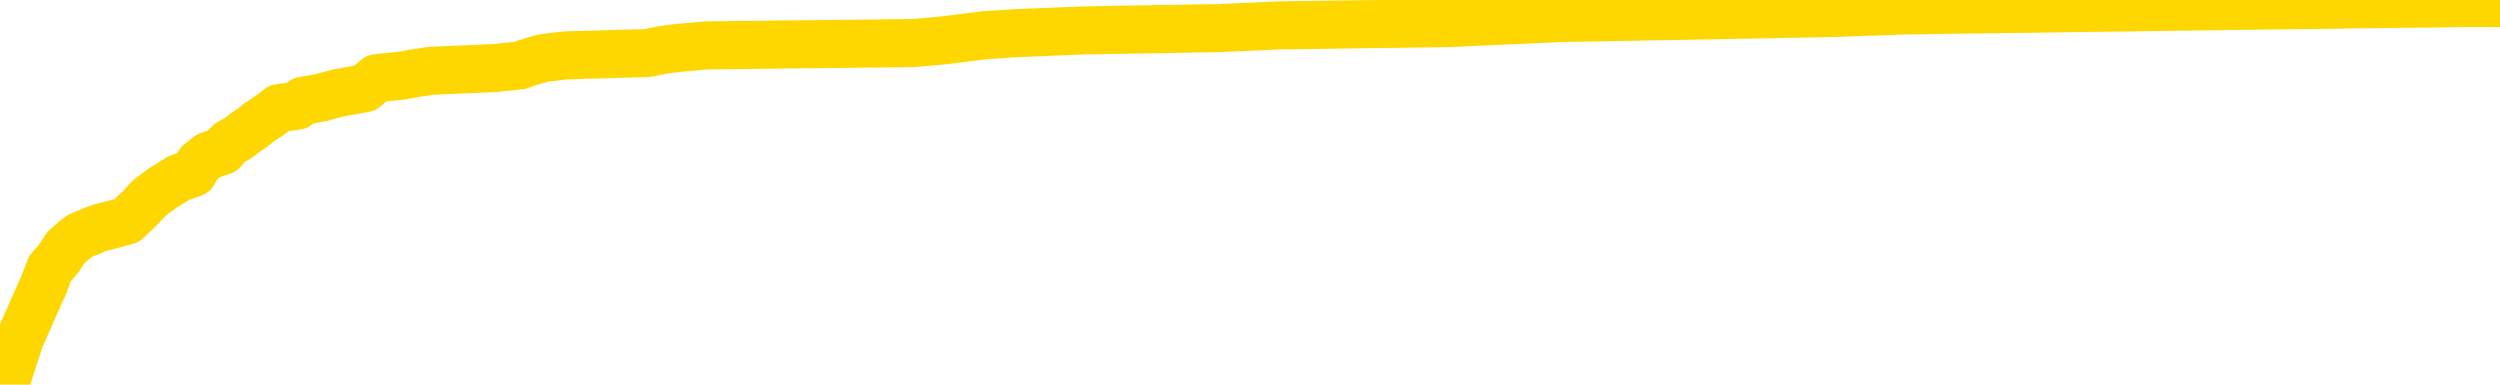 <svg xmlns="http://www.w3.org/2000/svg" version="1.1" viewBox="0 0 6500 1000">
	<path fill="none" stroke="gold" stroke-width="125" stroke-linecap="round" stroke-linejoin="round" d="M0 3951  L-137315 3951 L-137131 3944 L-136641 3931 L-136347 3925 L-136036 3912 L-135801 3905 L-135748 3892 L-135689 3879 L-135536 3873 L-135495 3860 L-135362 3853 L-135070 3847 L-134529 3847 L-133919 3840 L-133871 3840 L-133231 3834 L-133198 3834 L-132672 3834 L-132540 3827 L-132149 3814 L-131821 3801 L-131704 3788 L-131493 3775 L-130776 3775 L-130206 3769 L-130099 3769 L-129924 3762 L-129703 3749 L-129301 3743 L-129276 3730 L-128348 3717 L-128260 3704 L-128178 3691 L-128108 3678 L-127811 3671 L-127658 3658 L-125768 3665 L-125668 3665 L-125405 3665 L-125112 3671 L-124970 3658 L-124721 3658 L-124686 3652 L-124527 3645 L-124064 3632 L-123811 3626 L-123599 3612 L-123347 3606 L-122998 3599 L-122071 3586 L-121977 3573 L-121567 3567 L-120396 3554 L-119207 3547 L-119114 3534 L-119087 3521 L-118821 3508 L-118522 3495 L-118393 3482 L-118356 3469 L-117541 3469 L-117157 3476 L-116097 3482 L-116035 3482 L-115770 3612 L-115299 3736 L-115107 3860 L-114843 3983 L-114506 3977 L-114371 3970 L-113915 3964 L-113172 3957 L-113154 3951 L-112989 3938 L-112921 3938 L-112405 3931 L-111376 3931 L-111180 3925 L-110691 3918 L-110329 3912 L-109921 3912 L-109535 3918 L-107832 3918 L-107734 3918 L-107662 3918 L-107600 3918 L-107416 3912 L-107080 3912 L-106439 3905 L-106362 3899 L-106301 3899 L-106114 3892 L-106035 3892 L-105858 3886 L-105838 3879 L-105608 3879 L-105220 3873 L-104332 3873 L-104292 3866 L-104204 3860 L-104177 3847 L-103169 3840 L-103019 3827 L-102995 3821 L-102862 3814 L-102822 3808 L-101564 3801 L-101506 3801 L-100966 3795 L-100914 3795 L-100867 3795 L-100472 3788 L-100333 3782 L-100133 3775 L-99986 3775 L-99821 3775 L-99545 3782 L-99186 3782 L-98633 3775 L-97988 3769 L-97730 3756 L-97576 3749 L-97175 3743 L-97135 3736 L-97014 3730 L-96953 3736 L-96939 3736 L-96845 3736 L-96552 3730 L-96400 3704 L-96070 3691 L-95992 3678 L-95916 3671 L-95690 3652 L-95623 3639 L-95395 3626 L-95343 3612 L-95178 3606 L-94172 3599 L-93989 3593 L-93438 3586 L-93045 3573 L-92648 3567 L-91798 3554 L-91719 3547 L-91140 3541 L-90699 3541 L-90458 3534 L-90301 3534 L-89900 3521 L-89879 3521 L-89434 3515 L-89029 3508 L-88893 3495 L-88718 3482 L-88582 3469 L-88331 3456 L-87331 3450 L-87249 3443 L-87114 3437 L-87075 3430 L-86185 3424 L-85970 3417 L-85526 3411 L-85409 3404 L-85352 3398 L-84676 3398 L-84576 3391 L-84547 3391 L-83205 3385 L-82799 3378 L-82760 3372 L-81831 3365 L-81733 3359 L-81600 3352 L-81196 3346 L-81170 3339 L-81077 3333 L-80861 3326 L-80450 3313 L-79296 3300 L-79004 3287 L-78976 3274 L-78368 3268 L-78117 3255 L-78098 3248 L-77168 3242 L-77117 3229 L-76995 3222 L-76977 3209 L-76821 3203 L-76646 3190 L-76509 3183 L-76453 3177 L-76345 3170 L-76260 3164 L-76027 3157 L-75952 3151 L-75643 3144 L-75525 3138 L-75356 3131 L-75264 3124 L-75162 3124 L-75138 3118 L-75061 3118 L-74963 3105 L-74597 3098 L-74492 3092 L-73988 3085 L-73537 3079 L-73498 3072 L-73474 3066 L-73434 3059 L-73305 3053 L-73204 3046 L-72762 3040 L-72480 3033 L-71888 3027 L-71757 3020 L-71483 3007 L-71331 3001 L-71177 2994 L-71092 2981 L-71014 2975 L-70828 2968 L-70778 2968 L-70750 2962 L-70671 2955 L-70648 2949 L-70364 2936 L-69760 2923 L-68765 2916 L-68467 2910 L-67733 2903 L-67489 2897 L-67399 2890 L-66821 2884 L-66123 2877 L-65371 2871 L-65052 2864 L-64669 2851 L-64592 2845 L-63958 2838 L-63772 2832 L-63685 2832 L-63555 2832 L-63242 2825 L-63193 2819 L-63051 2812 L-63029 2806 L-62062 2799 L-61516 2793 L-61038 2793 L-60977 2793 L-60653 2793 L-60632 2786 L-60569 2786 L-60359 2780 L-60282 2773 L-60228 2767 L-60205 2760 L-60166 2754 L-60150 2747 L-59393 2741 L-59376 2734 L-58577 2728 L-58425 2721 L-57519 2715 L-57013 2708 L-56784 2695 L-56742 2695 L-56627 2689 L-56451 2682 L-55696 2689 L-55562 2682 L-55398 2676 L-55080 2669 L-54903 2656 L-53881 2643 L-53858 2630 L-53607 2623 L-53394 2610 L-52760 2604 L-52522 2591 L-52489 2578 L-52311 2565 L-52231 2552 L-52141 2545 L-52077 2532 L-51637 2519 L-51613 2513 L-51072 2506 L-50816 2500 L-50322 2493 L-49444 2487 L-49408 2480 L-49355 2474 L-49314 2467 L-49197 2461 L-48920 2454 L-48713 2441 L-48516 2428 L-48493 2415 L-48442 2402 L-48403 2396 L-48325 2389 L-47728 2376 L-47667 2370 L-47564 2363 L-47410 2357 L-46778 2350 L-46097 2344 L-45794 2331 L-45448 2324 L-45250 2318 L-45202 2305 L-44881 2298 L-44254 2292 L-44107 2285 L-44071 2279 L-44013 2272 L-43936 2259 L-43695 2259 L-43607 2253 L-43513 2246 L-43219 2240 L-43085 2233 L-43025 2227 L-42988 2214 L-42715 2214 L-41709 2207 L-41534 2201 L-41483 2201 L-41190 2194 L-40998 2181 L-40665 2175 L-40158 2168 L-39596 2155 L-39581 2142 L-39565 2135 L-39464 2122 L-39350 2109 L-39311 2096 L-39273 2090 L-39207 2090 L-39179 2083 L-39040 2090 L-38748 2090 L-38697 2090 L-38592 2090 L-38328 2083 L-37863 2077 L-37718 2077 L-37664 2064 L-37607 2057 L-37416 2051 L-37050 2044 L-36836 2044 L-36641 2044 L-36583 2044 L-36524 2031 L-36370 2025 L-36101 2018 L-35671 2051 L-35656 2051 L-35579 2044 L-35514 2038 L-35385 1992 L-35361 1986 L-35077 1979 L-35030 1973 L-34975 1966 L-34513 1960 L-34474 1960 L-34433 1953 L-34243 1947 L-33762 1940 L-33275 1934 L-33259 1927 L-33221 1921 L-32964 1914 L-32887 1901 L-32657 1895 L-32641 1882 L-32347 1869 L-31904 1862 L-31457 1856 L-30953 1849 L-30799 1843 L-30512 1836 L-30472 1823 L-30141 1817 L-29919 1810 L-29402 1797 L-29327 1791 L-29079 1778 L-28884 1765 L-28824 1758 L-28048 1752 L-27974 1752 L-27743 1745 L-27727 1745 L-27665 1739 L-27469 1732 L-27005 1732 L-26982 1726 L-26852 1726 L-25551 1726 L-25535 1726 L-25458 1719 L-25364 1719 L-25147 1719 L-24994 1713 L-24816 1719 L-24762 1726 L-24475 1732 L-24436 1732 L-24066 1732 L-23626 1732 L-23443 1732 L-23122 1726 L-22826 1726 L-22381 1713 L-22309 1706 L-21846 1693 L-21409 1687 L-21226 1680 L-19772 1667 L-19641 1661 L-19183 1647 L-18957 1641 L-18571 1628 L-18054 1615 L-17100 1602 L-16306 1589 L-15632 1582 L-15206 1569 L-14895 1563 L-14665 1543 L-13982 1524 L-13968 1504 L-13759 1478 L-13737 1472 L-13562 1459 L-12612 1452 L-12344 1439 L-11529 1433 L-11218 1420 L-11181 1413 L-11124 1400 L-10507 1394 L-9869 1381 L-8243 1374 L-7569 1368 L-6927 1368 L-6849 1368 L-6793 1368 L-6757 1368 L-6729 1361 L-6617 1348 L-6599 1342 L-6576 1335 L-6423 1329 L-6369 1316 L-6291 1309 L-6172 1303 L-6075 1296 L-5957 1290 L-5688 1277 L-5418 1270 L-5400 1257 L-5201 1251 L-5054 1238 L-4827 1231 L-4693 1225 L-4384 1218 L-4324 1212 L-3971 1199 L-3622 1192 L-3521 1186 L-3457 1173 L-3397 1166 L-3013 1153 L-2632 1146 L-2528 1140 L-2267 1133 L-1996 1120 L-1837 1114 L-1805 1107 L-1743 1101 L-1601 1094 L-1417 1088 L-1373 1081 L-1085 1081 L-1069 1075 L-835 1075 L-775 1068 L-736 1068 L-157 1062 L-23 1055 L0 1029 L18 984 L35 932 L52 880 L75 828 L92 789 L113 743 L130 698 L153 672 L170 645 L191 626 L208 613 L257 593 L329 574 L364 541 L388 515 L423 489 L465 463 L502 450 L518 424 L542 405 L579 392 L596 372 L619 359 L636 346 L655 333 L671 320 L700 301 L726 281 L772 275 L788 262 L830 255 L878 242 L949 229 L964 216 L980 203 L1042 197 L1081 190 L1121 184 L1287 177 L1352 170 L1368 164 L1412 151 L1470 144 L1683 138 L1717 131 L1759 125 L1837 118 L2374 112 L2453 105 L2557 92 L2645 86 L2822 79 L3172 73 L3328 66 L3766 60 L3923 53 L4052 47 L4756 34 L4957 27 L5918 14 L6400 8 L6500 8" />
</svg>
